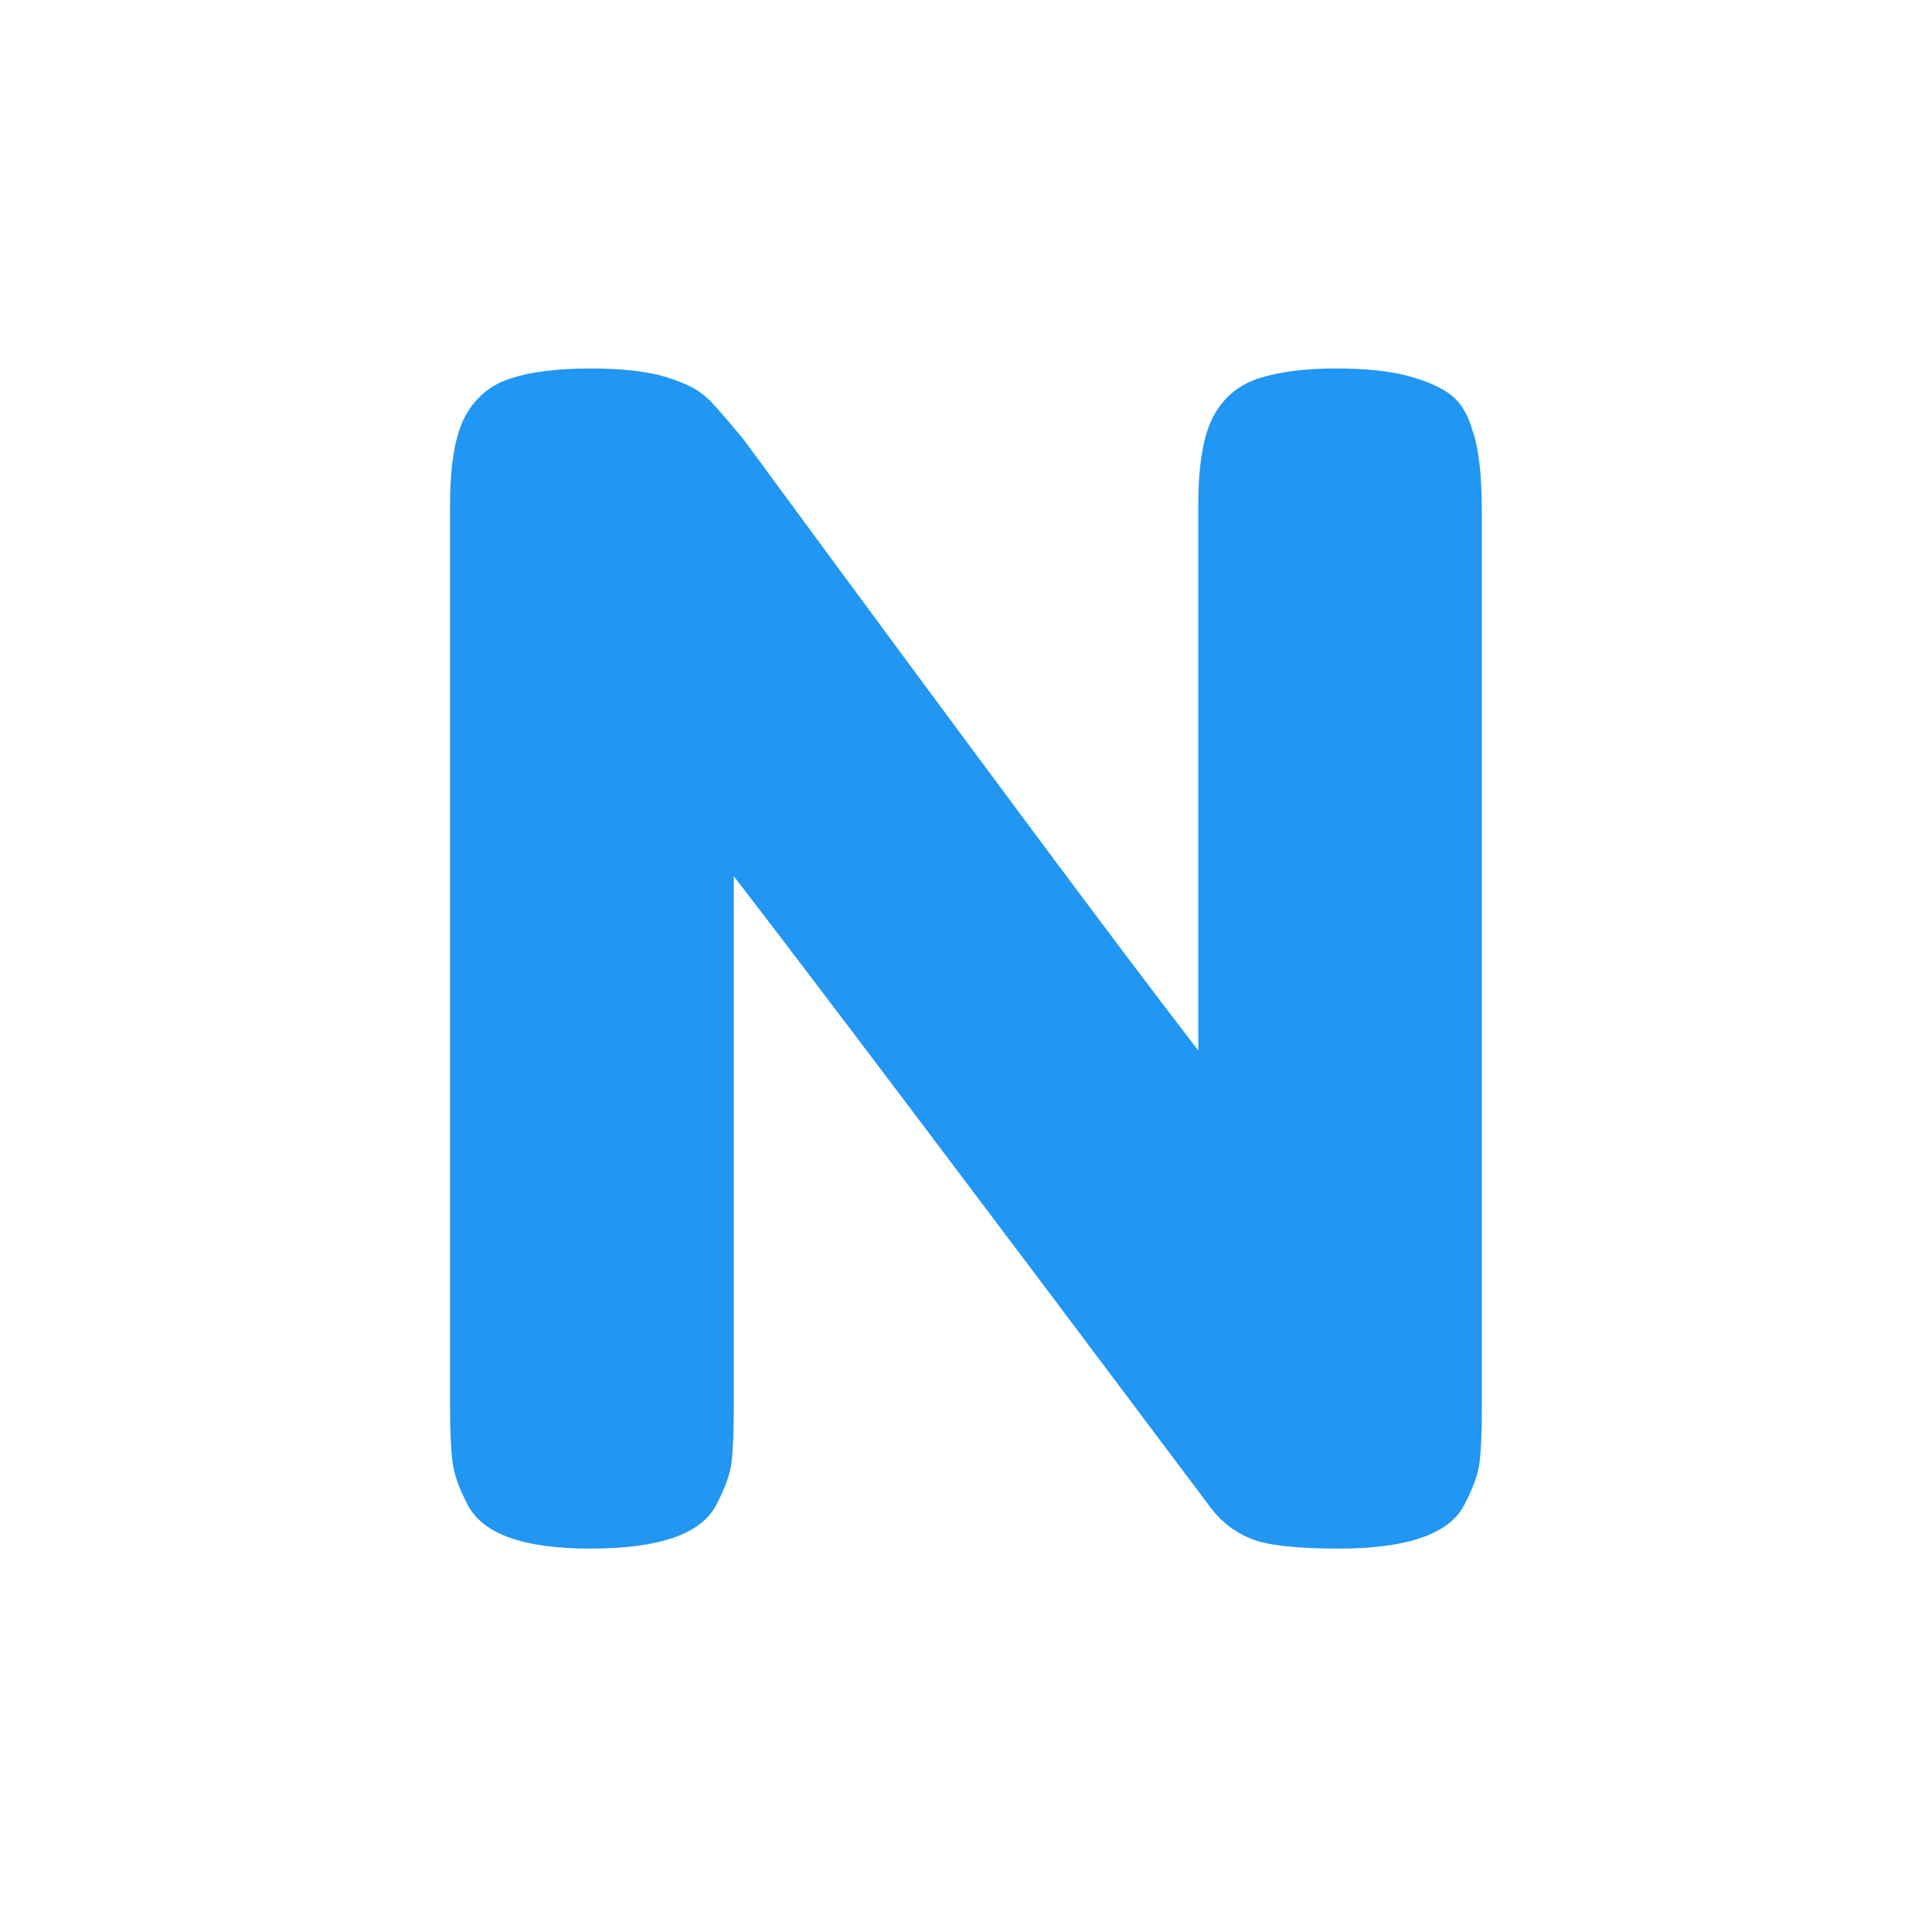 <svg xmlns="http://www.w3.org/2000/svg" xmlns:xlink="http://www.w3.org/1999/xlink" width="200" zoomAndPan="magnify" viewBox="0 0 150 150" height="200" preserveAspectRatio="xMidYMid meet" version="1.2"><defs/><g id="08f8f8820e"><g style="fill:#2196f3;fill-opacity:1;"><g transform="translate(29.941, 120.233)"><path style="stroke:none" d="M 64.281 -87.938 C 65.07 -89.395 66.258 -90.375 67.844 -90.875 C 69.426 -91.375 71.406 -91.625 73.781 -91.625 C 76.164 -91.625 78.086 -91.414 79.547 -91 C 81.004 -90.582 82.086 -90.082 82.797 -89.5 C 83.504 -88.914 84.023 -88.039 84.359 -86.875 C 84.859 -85.531 85.109 -83.398 85.109 -80.484 L 85.109 -11.016 C 85.109 -9.016 85.047 -7.551 84.922 -6.625 C 84.797 -5.707 84.398 -4.625 83.734 -3.375 C 82.566 -1.125 79.316 0 73.984 0 C 70.723 0 68.469 -0.25 67.219 -0.75 C 65.969 -1.25 64.926 -2.039 64.094 -3.125 C 45.312 -28.164 32.957 -44.523 27.031 -52.203 L 27.031 -11.016 C 27.031 -9.016 26.969 -7.551 26.844 -6.625 C 26.719 -5.707 26.32 -4.625 25.656 -3.375 C 24.488 -1.125 21.234 0 15.891 0 C 10.723 0 7.555 -1.125 6.391 -3.375 C 5.711 -4.625 5.312 -5.75 5.188 -6.75 C 5.062 -7.758 5 -9.223 5 -11.141 L 5 -80.984 C 5 -84.16 5.395 -86.477 6.188 -87.938 C 6.988 -89.395 8.18 -90.375 9.766 -90.875 C 11.348 -91.375 13.391 -91.625 15.891 -91.625 C 18.398 -91.625 20.383 -91.395 21.844 -90.938 C 23.301 -90.477 24.32 -89.957 24.906 -89.375 C 25.238 -89.125 26.195 -88.039 27.781 -86.125 C 45.395 -62.164 57.164 -46.348 63.094 -38.672 L 63.094 -80.984 C 63.094 -84.16 63.488 -86.477 64.281 -87.938 Z M 64.281 -87.938 "/></g></g></g></svg>